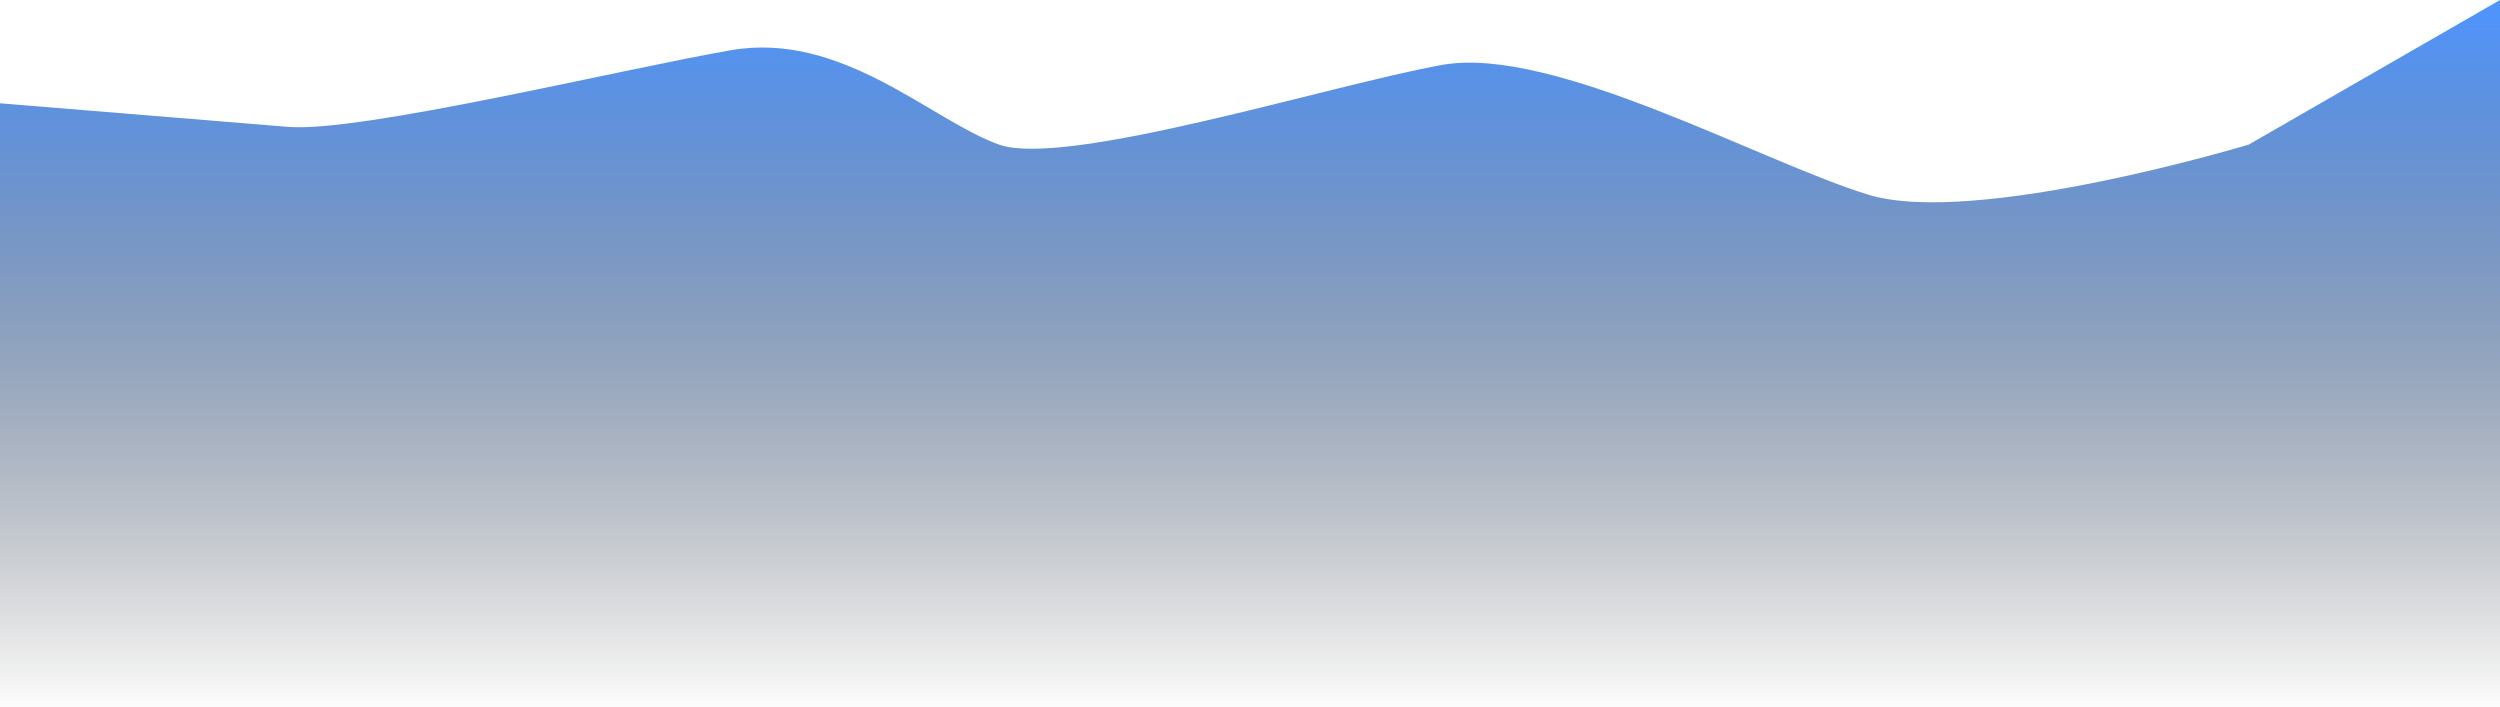 ﻿<?xml version="1.0" encoding="utf-8"?>
<svg version="1.1" xmlns:xlink="http://www.w3.org/1999/xlink" width="230px" height="65px" xmlns="http://www.w3.org/2000/svg">
  <defs>
    <linearGradient gradientUnits="userSpaceOnUse" x1="115" y1="0" x2="115" y2="65" id="LinearGradient5328">
      <stop id="Stop5329" stop-color="#4e95ff" offset="0" />
      <stop id="Stop5330" stop-color="#000000" stop-opacity="0.012" offset="1" />
    </linearGradient>
  </defs>
  <g transform="matrix(1 0 0 1 -985 -521 )">
    <path d="M 230 65  L 230 0  C 230 0  206.884 13.302  206.884 13.302  C 206.884 13.302  181.715 20.903  171.906 17.917  C 162.097 14.931  142.86 4.14  132.67 5.972  C 122.481 7.805  98.073 15.474  91.914 13.302  C 85.755 11.13  77.466 2.85  67.277 4.615  C 57.088 6.38  33.151 12.216  26.52 11.673  C 19.89 11.13  0 9.502  0 9.502  C 0 9.502  0 65  0 65  L 230 65  Z " fill-rule="nonzero" fill="url(#LinearGradient5328)" stroke="none" transform="matrix(1 0 0 1 985 521 )" />
  </g>
</svg>